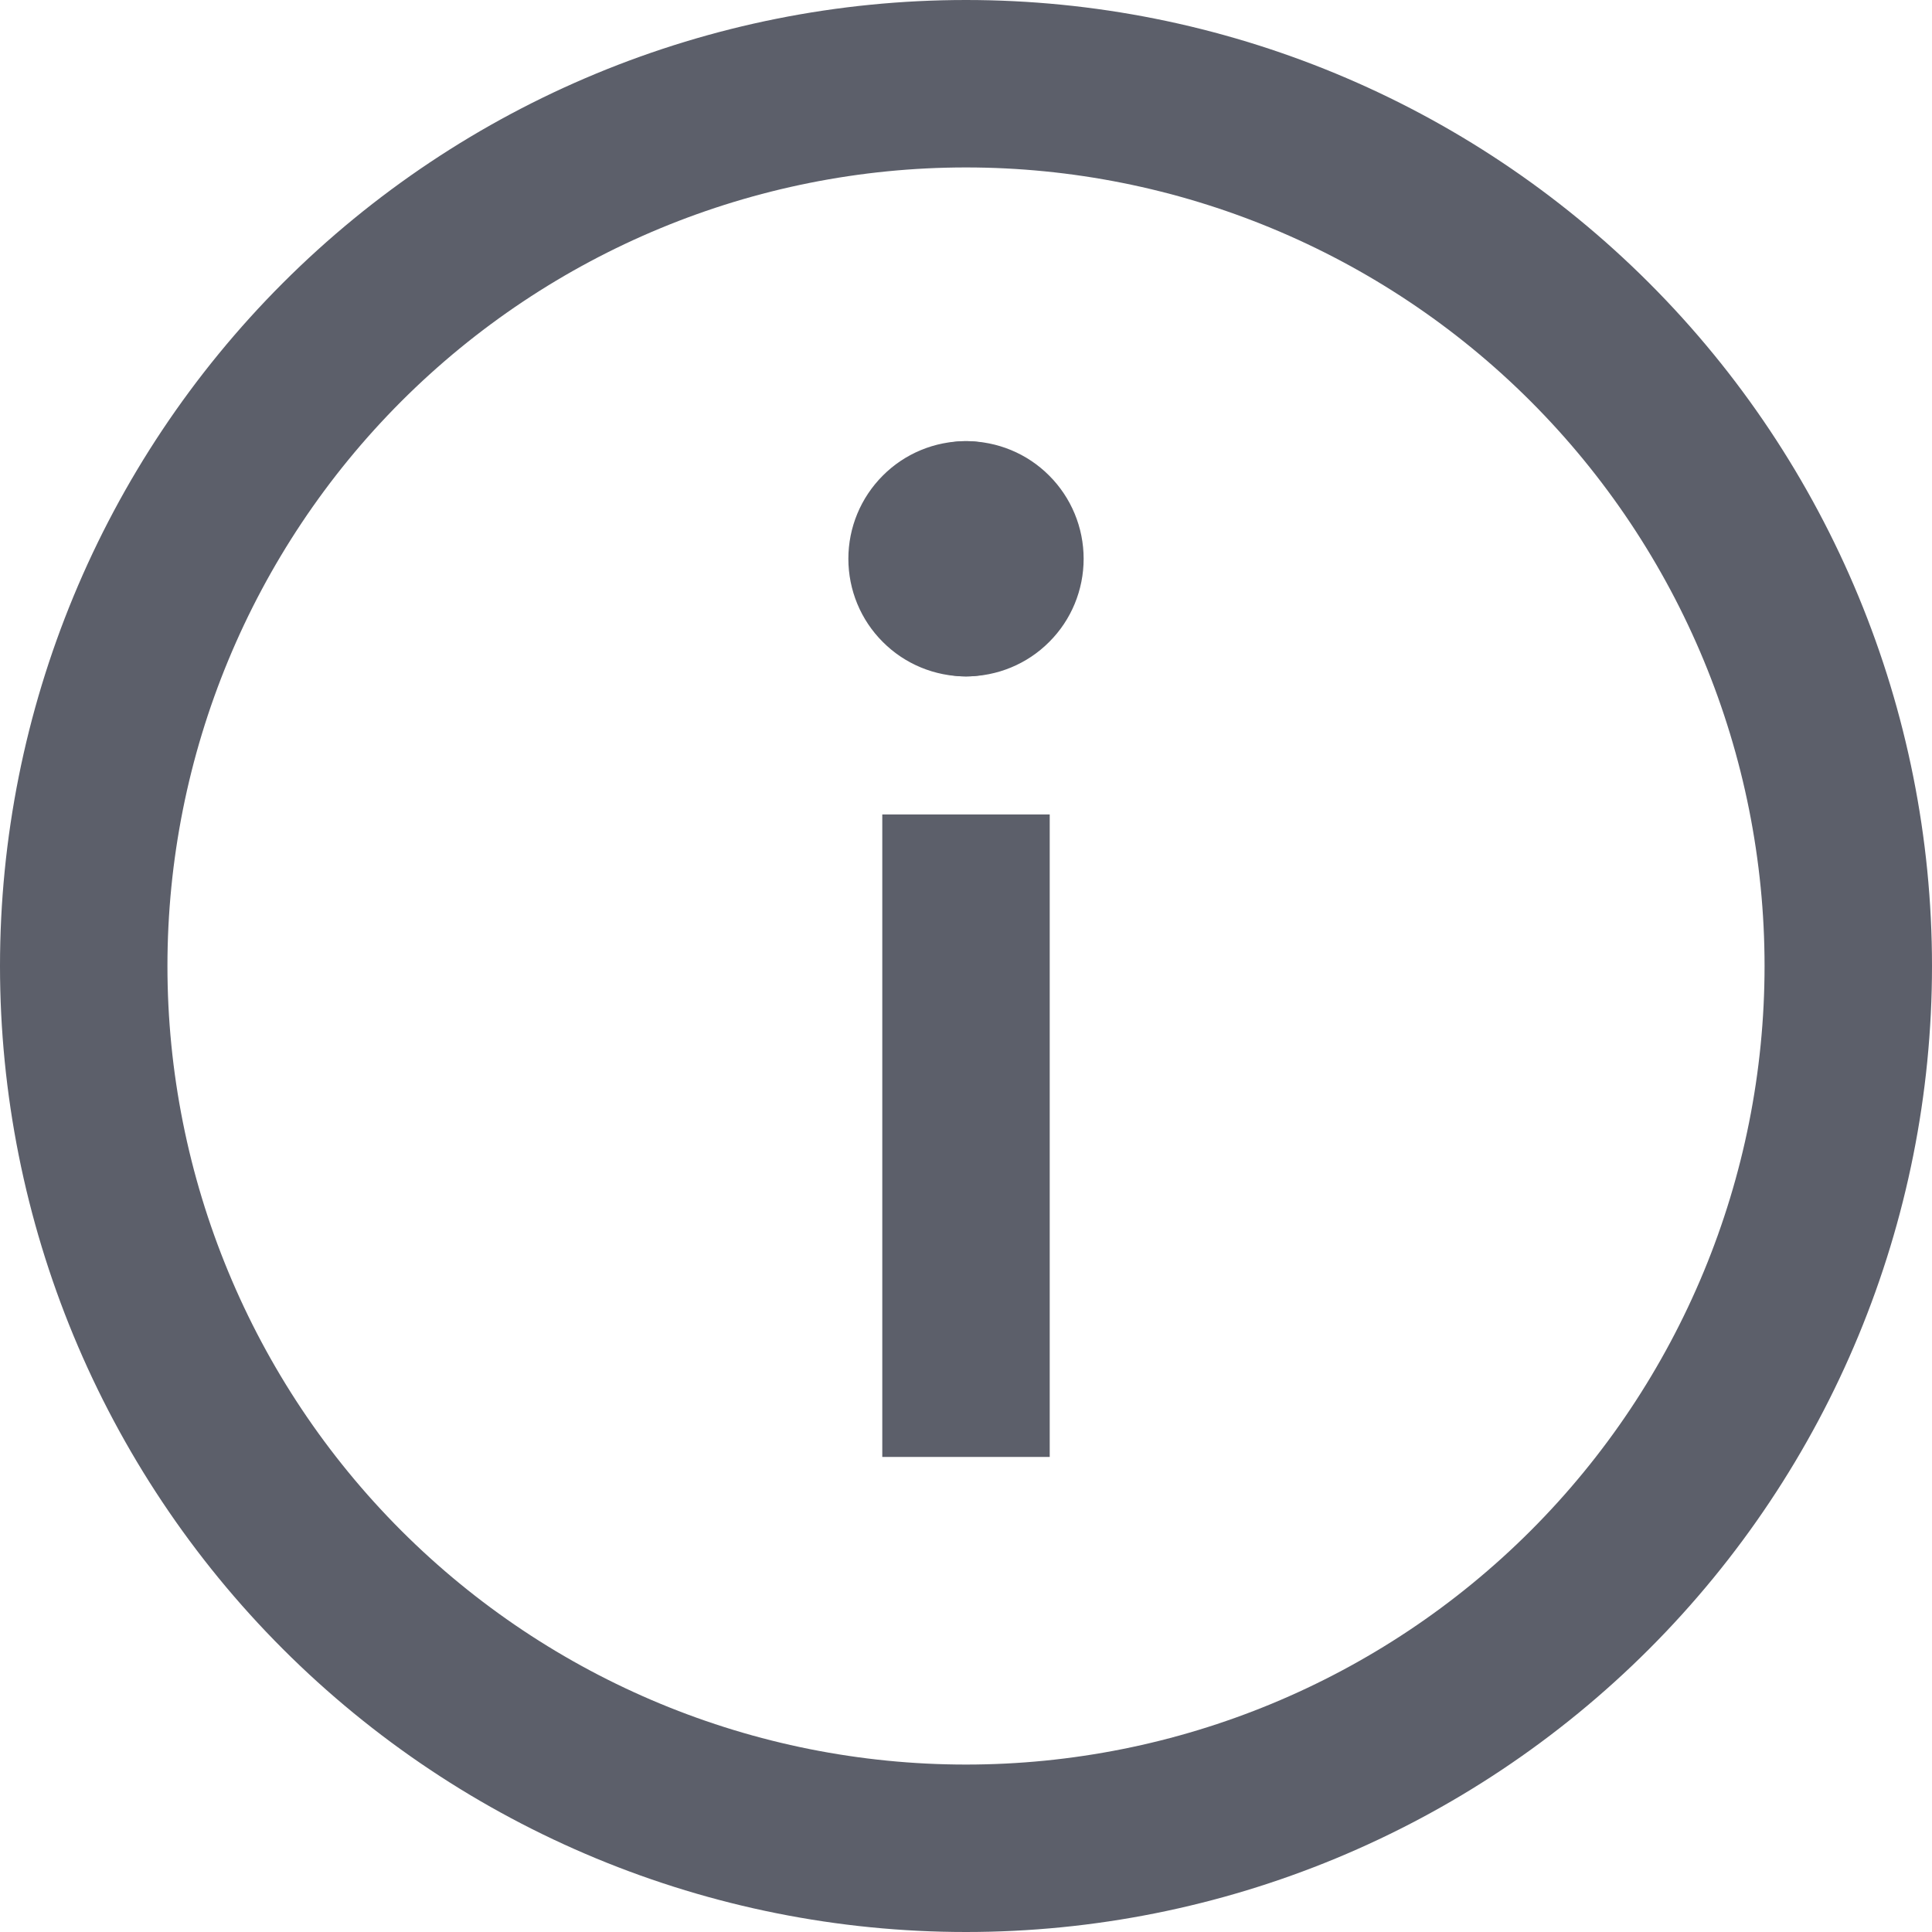 <svg width="18" height="18" viewBox="0 0 18 18" fill="none" xmlns="http://www.w3.org/2000/svg">
<path fill-rule="evenodd" clip-rule="evenodd" d="M2.636 2.636C4.324 0.948 6.613 0 9 0C11.387 0 13.676 0.948 15.364 2.636C17.052 4.324 18 6.613 18 9C18 11.387 17.052 13.676 15.364 15.364C13.676 17.052 11.387 18 9 18C6.613 18 4.324 17.052 2.636 15.364C0.948 13.676 0 11.387 0 9C0 6.613 0.948 4.324 2.636 2.636ZM9 1.56C7.027 1.56 5.135 2.344 3.739 3.739C2.344 5.135 1.56 7.027 1.56 9C1.56 10.973 2.344 12.866 3.739 14.261C5.135 15.656 7.027 16.44 9 16.44C10.973 16.44 12.866 15.656 14.261 14.261C15.656 12.866 16.44 10.973 16.44 9C16.44 7.027 15.656 5.135 14.261 3.739C12.866 2.344 10.973 1.56 9 1.56Z" fill="#5C5F6A"/>
<path fill-rule="evenodd" clip-rule="evenodd" d="M9.78 7.588V13.574H8.22V7.588H9.78Z" fill="#5C5F6A"/>
<path fill-rule="evenodd" clip-rule="evenodd" d="M9.713 5.206C9.756 5.11 9.78 5.003 9.78 4.89C9.78 4.459 9.431 4.11 9 4.11C8.709 4.11 8.43 4.225 8.225 4.431C8.019 4.637 7.904 4.915 7.904 5.206C7.904 5.497 8.019 5.776 8.225 5.981C8.43 6.187 8.709 6.302 9 6.302C9.431 6.302 9.78 5.953 9.78 5.522C9.78 5.41 9.756 5.303 9.713 5.206Z" fill="#5C5F6A"/>
<path fill-rule="evenodd" clip-rule="evenodd" d="M8.22 4.89C8.22 4.459 8.569 4.11 9 4.11C9.291 4.11 9.57 4.225 9.775 4.431C9.981 4.637 10.096 4.915 10.096 5.206C10.096 5.497 9.981 5.776 9.775 5.981C9.57 6.187 9.291 6.302 9 6.302C8.569 6.302 8.22 5.953 8.22 5.522C8.22 5.41 8.244 5.303 8.287 5.206C8.244 5.11 8.22 5.003 8.22 4.89Z" fill="#5C5F6A"/>
</svg>
